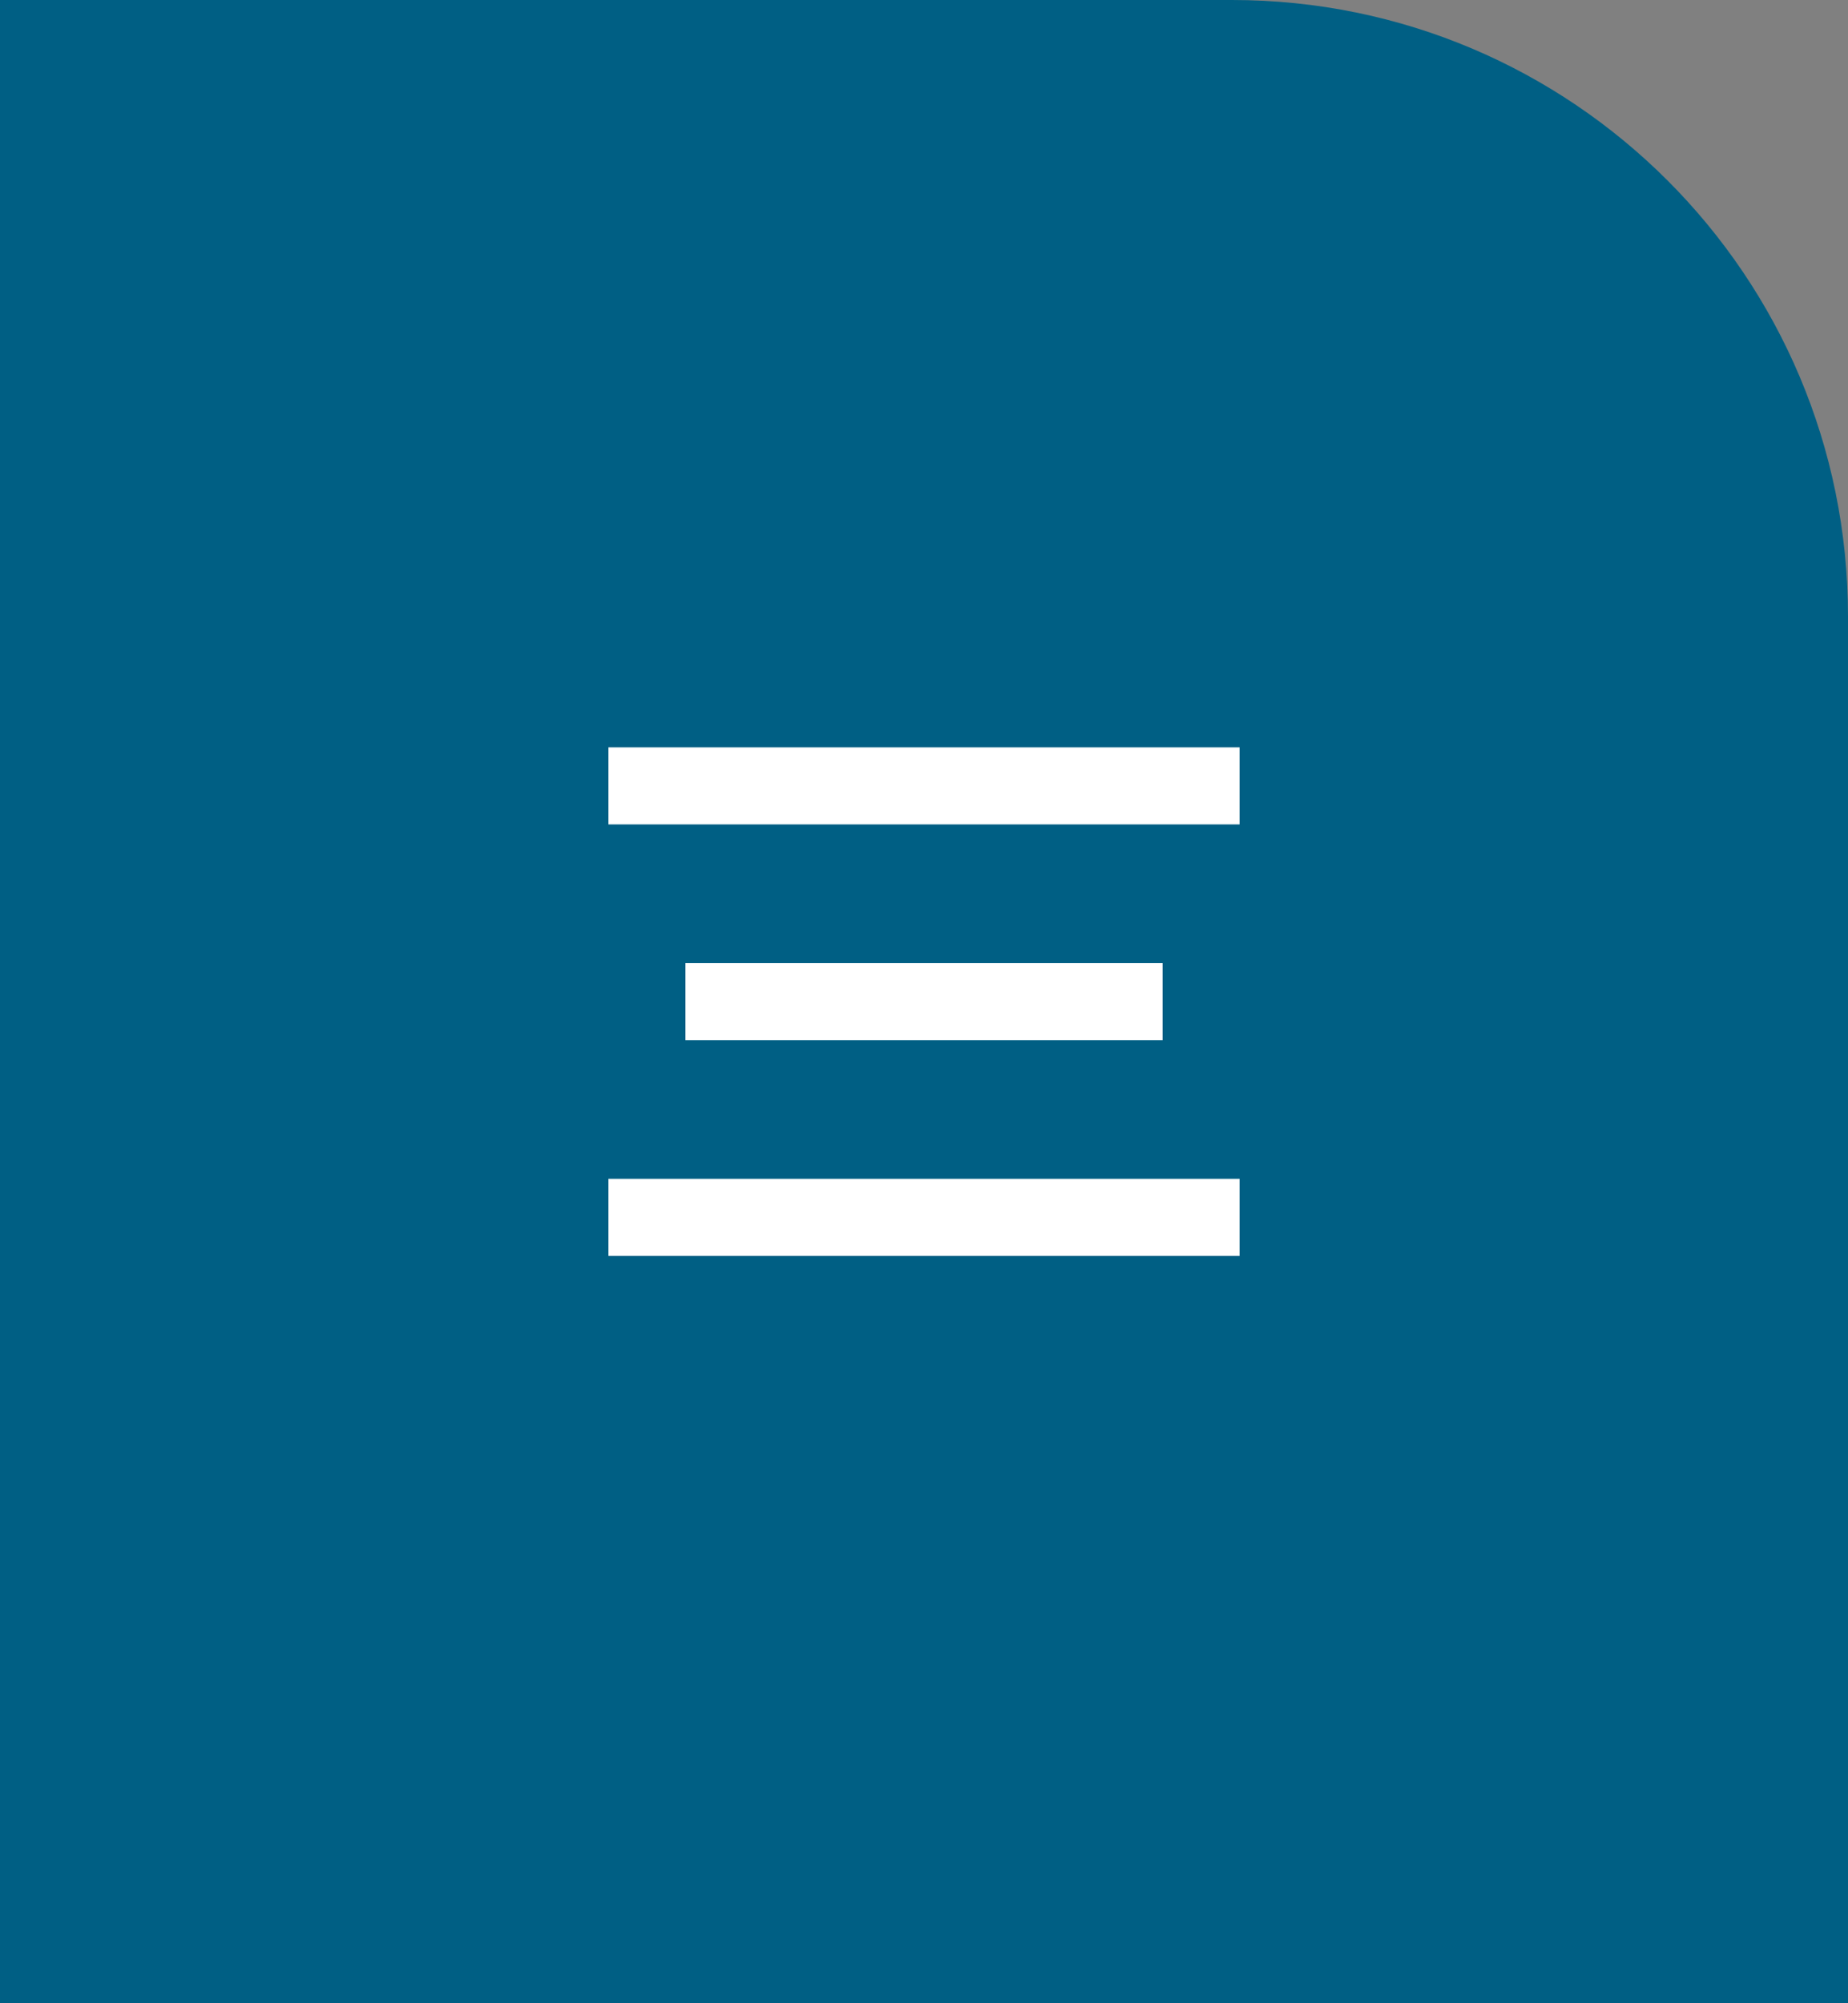 <svg width="60" height="65" viewBox="0 0 60 65" fill="none" xmlns="http://www.w3.org/2000/svg">
<rect x="0" y="0" width="60" height="65" fill="#808080" stroke="none"/>
<path d="M0 0H40C51.046 0 60 8.954 60 20V65H0V0Z" fill="#005F84"/>
<path d="M21 25.5H39" stroke="white" stroke-width="2.5" stroke-linecap="square" stroke-linejoin="round"/>
<path d="M23.5 32.5H36.5" stroke="white" stroke-width="2.5" stroke-linecap="square" stroke-linejoin="round"/>
<path d="M21 39.5H39" stroke="white" stroke-width="2.5" stroke-linecap="square" stroke-linejoin="round"/>
</svg>
